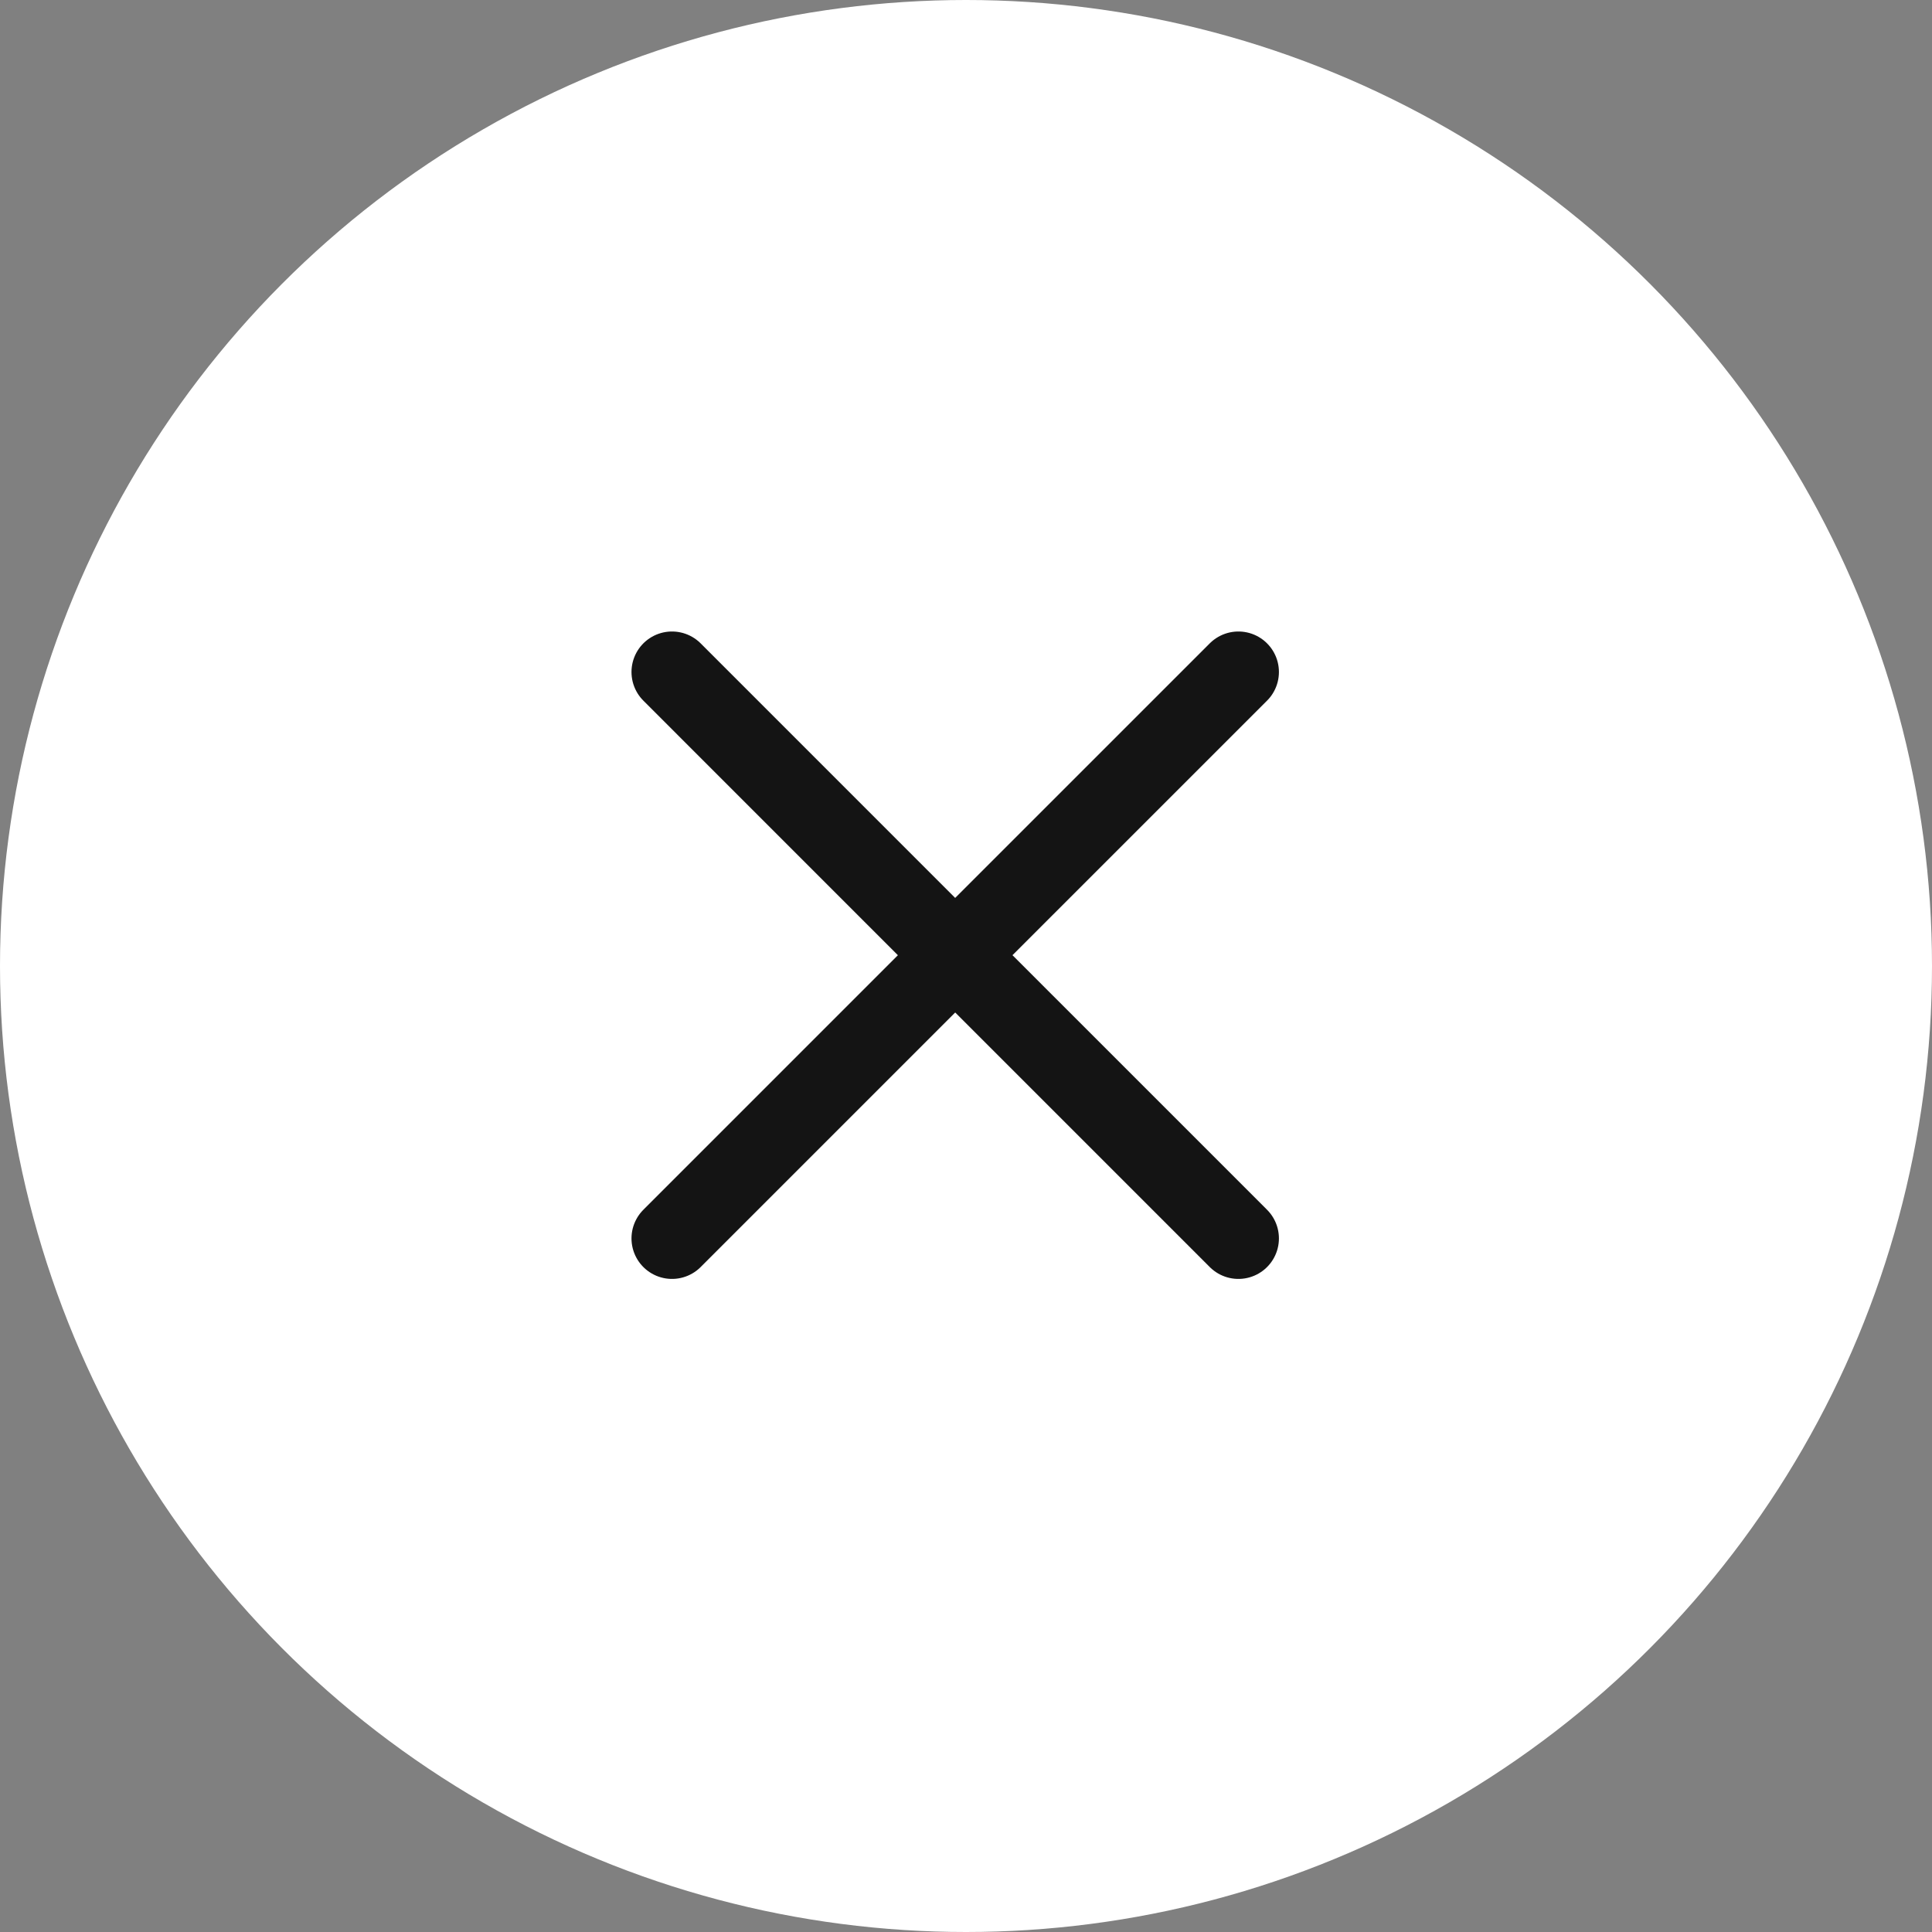 <svg width="46" height="46" viewBox="0 0 46 46" fill="none" xmlns="http://www.w3.org/2000/svg">
<rect x="0" y="0" width="46" height="46" fill="#808080" stroke="none"/>
<circle cx="23" cy="23" r="23" fill="white"/>
<path d="M16 29.486L22.743 22.743L29.486 29.486M29.486 16L22.742 22.743L16 16" stroke="#141414" stroke-width="1.929" stroke-linecap="round" stroke-linejoin="round"/>
</svg>
